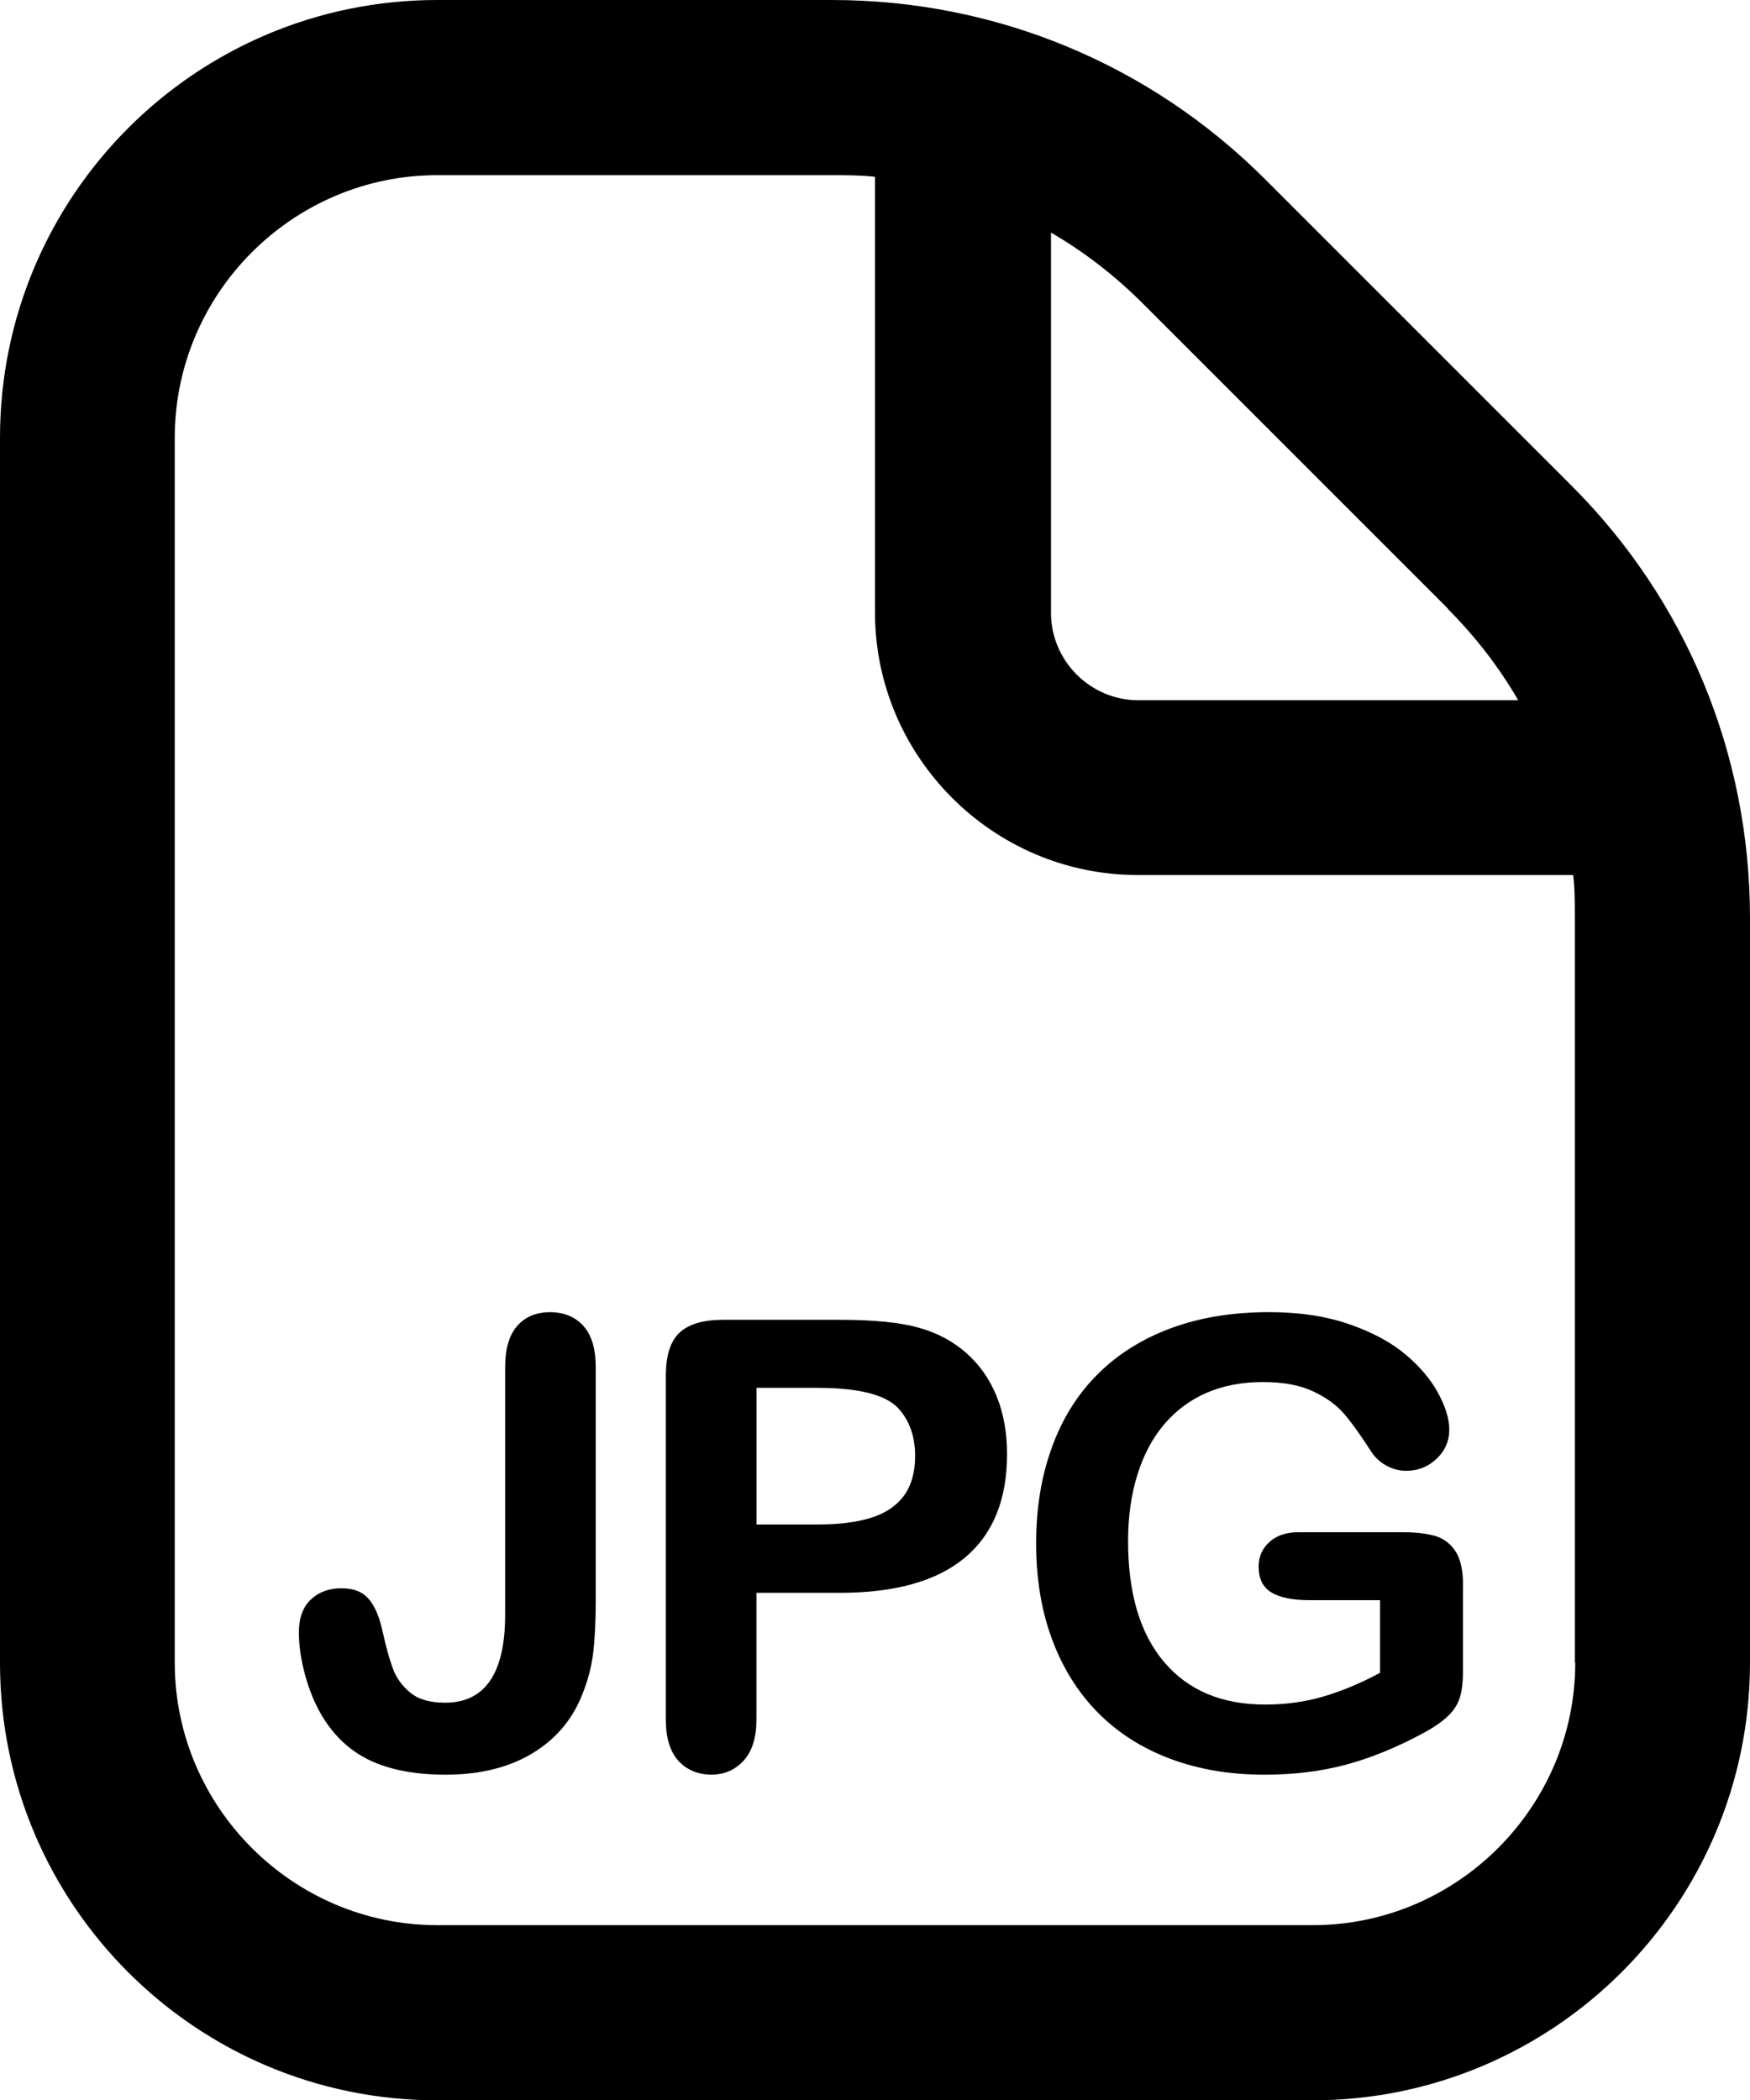 <?xml version="1.0" encoding="UTF-8"?><svg id="Calque_2" xmlns="http://www.w3.org/2000/svg" viewBox="0 0 426.6 512"><g id="Layer_1"><path d="m382.9,118.2l-74.5-74.5C280.3,15.6,242.7,0,202.8,0h-96.2C47.7,0,0,47.8,0,106.7v298.7c0,58.8,47.7,106.6,106.6,106.6h213.3c58.9,0,106.7-47.8,106.7-106.7v-181.5c0-39.9-15.5-77.5-43.7-105.6Zm-30.1,30.1c6.8,6.8,12.6,14.3,17.3,22.4h-92.6c-11.7,0-21.3-9.6-21.3-21.3V56.7c8.1,4.7,15.6,10.5,22.4,17.3l74.5,74.5-.3-.2Zm31.2,257c0,35.2-28.8,64-64,64H106.6c-35.2,0-64-28.8-64-64V106.7c0-35.2,28.8-64,64-64h96.2c3.4,0,7,0,10.5.4v106.2c0,35.2,28.8,64,64,64h106.2c.4,3.4.4,6.8.4,10.5v181.5h.1Z"/><path d="m145.22,333.26v57.12c0,4.96-.21,9.17-.63,12.64-.42,3.47-1.38,6.99-2.86,10.56-2.48,6-6.57,10.67-12.27,14.02-5.7,3.35-12.64,5.02-20.82,5.02-7.39,0-13.55-1.17-18.48-3.5-4.93-2.33-8.91-6.1-11.94-11.3-1.59-2.78-2.88-5.97-3.87-9.59-.99-3.62-1.49-7.07-1.49-10.34,0-3.47.97-6.12,2.9-7.96,1.93-1.83,4.41-2.75,7.44-2.75s5.13.84,6.62,2.53c1.49,1.69,2.63,4.31,3.42,7.88.84,3.82,1.68,6.87,2.53,9.15.84,2.28,2.26,4.24,4.24,5.88,1.98,1.64,4.81,2.45,8.48,2.45,9.77,0,14.65-7.16,14.65-21.49v-60.32c0-4.46.98-7.81,2.94-10.04,1.96-2.23,4.62-3.35,7.99-3.35s6.14,1.12,8.14,3.35c2.01,2.23,3.01,5.58,3.01,10.04Z"/><path d="m204.63,388.29h-20.23v30.86c0,4.41-1.04,7.76-3.12,10.04-2.08,2.28-4.71,3.42-7.88,3.42s-6-1.13-8.03-3.38c-2.03-2.26-3.05-5.57-3.05-9.93v-84.04c0-4.86,1.12-8.33,3.35-10.41,2.23-2.08,5.78-3.12,10.64-3.12h28.34c8.38,0,14.82.65,19.34,1.93,4.46,1.24,8.32,3.3,11.57,6.17,3.25,2.88,5.71,6.4,7.4,10.56,1.68,4.17,2.53,8.85,2.53,14.06,0,11.11-3.42,19.52-10.26,25.25-6.84,5.73-17.03,8.59-30.57,8.59Zm-5.35-49.98h-14.87v33.32h14.87c5.21,0,9.56-.54,13.05-1.64,3.5-1.09,6.16-2.88,8-5.35,1.83-2.48,2.75-5.73,2.75-9.74,0-4.81-1.41-8.73-4.24-11.75-3.17-3.22-9.69-4.83-19.56-4.83Z"/><path d="m356.63,386.43v20.9c0,2.78-.27,5-.82,6.66-.55,1.66-1.55,3.16-3.01,4.5-1.46,1.34-3.33,2.63-5.62,3.87-6.59,3.57-12.94,6.17-19.04,7.81-6.1,1.64-12.74,2.45-19.93,2.45-8.38,0-16.02-1.29-22.91-3.87-6.89-2.58-12.77-6.32-17.63-11.23-4.86-4.91-8.59-10.86-11.19-17.85-2.6-6.99-3.9-14.8-3.9-23.43s1.26-16.24,3.79-23.28c2.53-7.04,6.25-13.01,11.16-17.92s10.88-8.66,17.92-11.27c7.04-2.6,15.02-3.91,23.95-3.91,7.34,0,13.83.98,19.49,2.94,5.65,1.96,10.24,4.43,13.76,7.4,3.52,2.97,6.17,6.12,7.96,9.45,1.78,3.32,2.68,6.27,2.68,8.85,0,2.78-1.03,5.14-3.09,7.1-2.06,1.96-4.53,2.94-7.4,2.94-1.59,0-3.11-.37-4.57-1.12-1.46-.74-2.69-1.79-3.68-3.12-2.73-4.26-5.03-7.49-6.92-9.67-1.88-2.18-4.43-4.02-7.62-5.5-3.2-1.49-7.28-2.23-12.23-2.23s-9.67.88-13.68,2.64c-4.02,1.76-7.45,4.31-10.3,7.66-2.85,3.35-5.03,7.45-6.54,12.31-1.51,4.86-2.27,10.24-2.27,16.14,0,12.79,2.94,22.63,8.81,29.53s14.07,10.34,24.58,10.34c5.11,0,9.9-.67,14.39-2.01,4.49-1.34,9.04-3.25,13.65-5.73v-17.7h-17.11c-4.12,0-7.23-.62-9.33-1.86-2.11-1.24-3.16-3.35-3.16-6.32,0-2.43.88-4.44,2.64-6.02,1.76-1.59,4.15-2.38,7.18-2.38h25.06c3.07,0,5.68.27,7.81.82,2.13.55,3.85,1.76,5.17,3.64,1.31,1.88,1.97,4.71,1.97,8.48Z"/></g></svg>